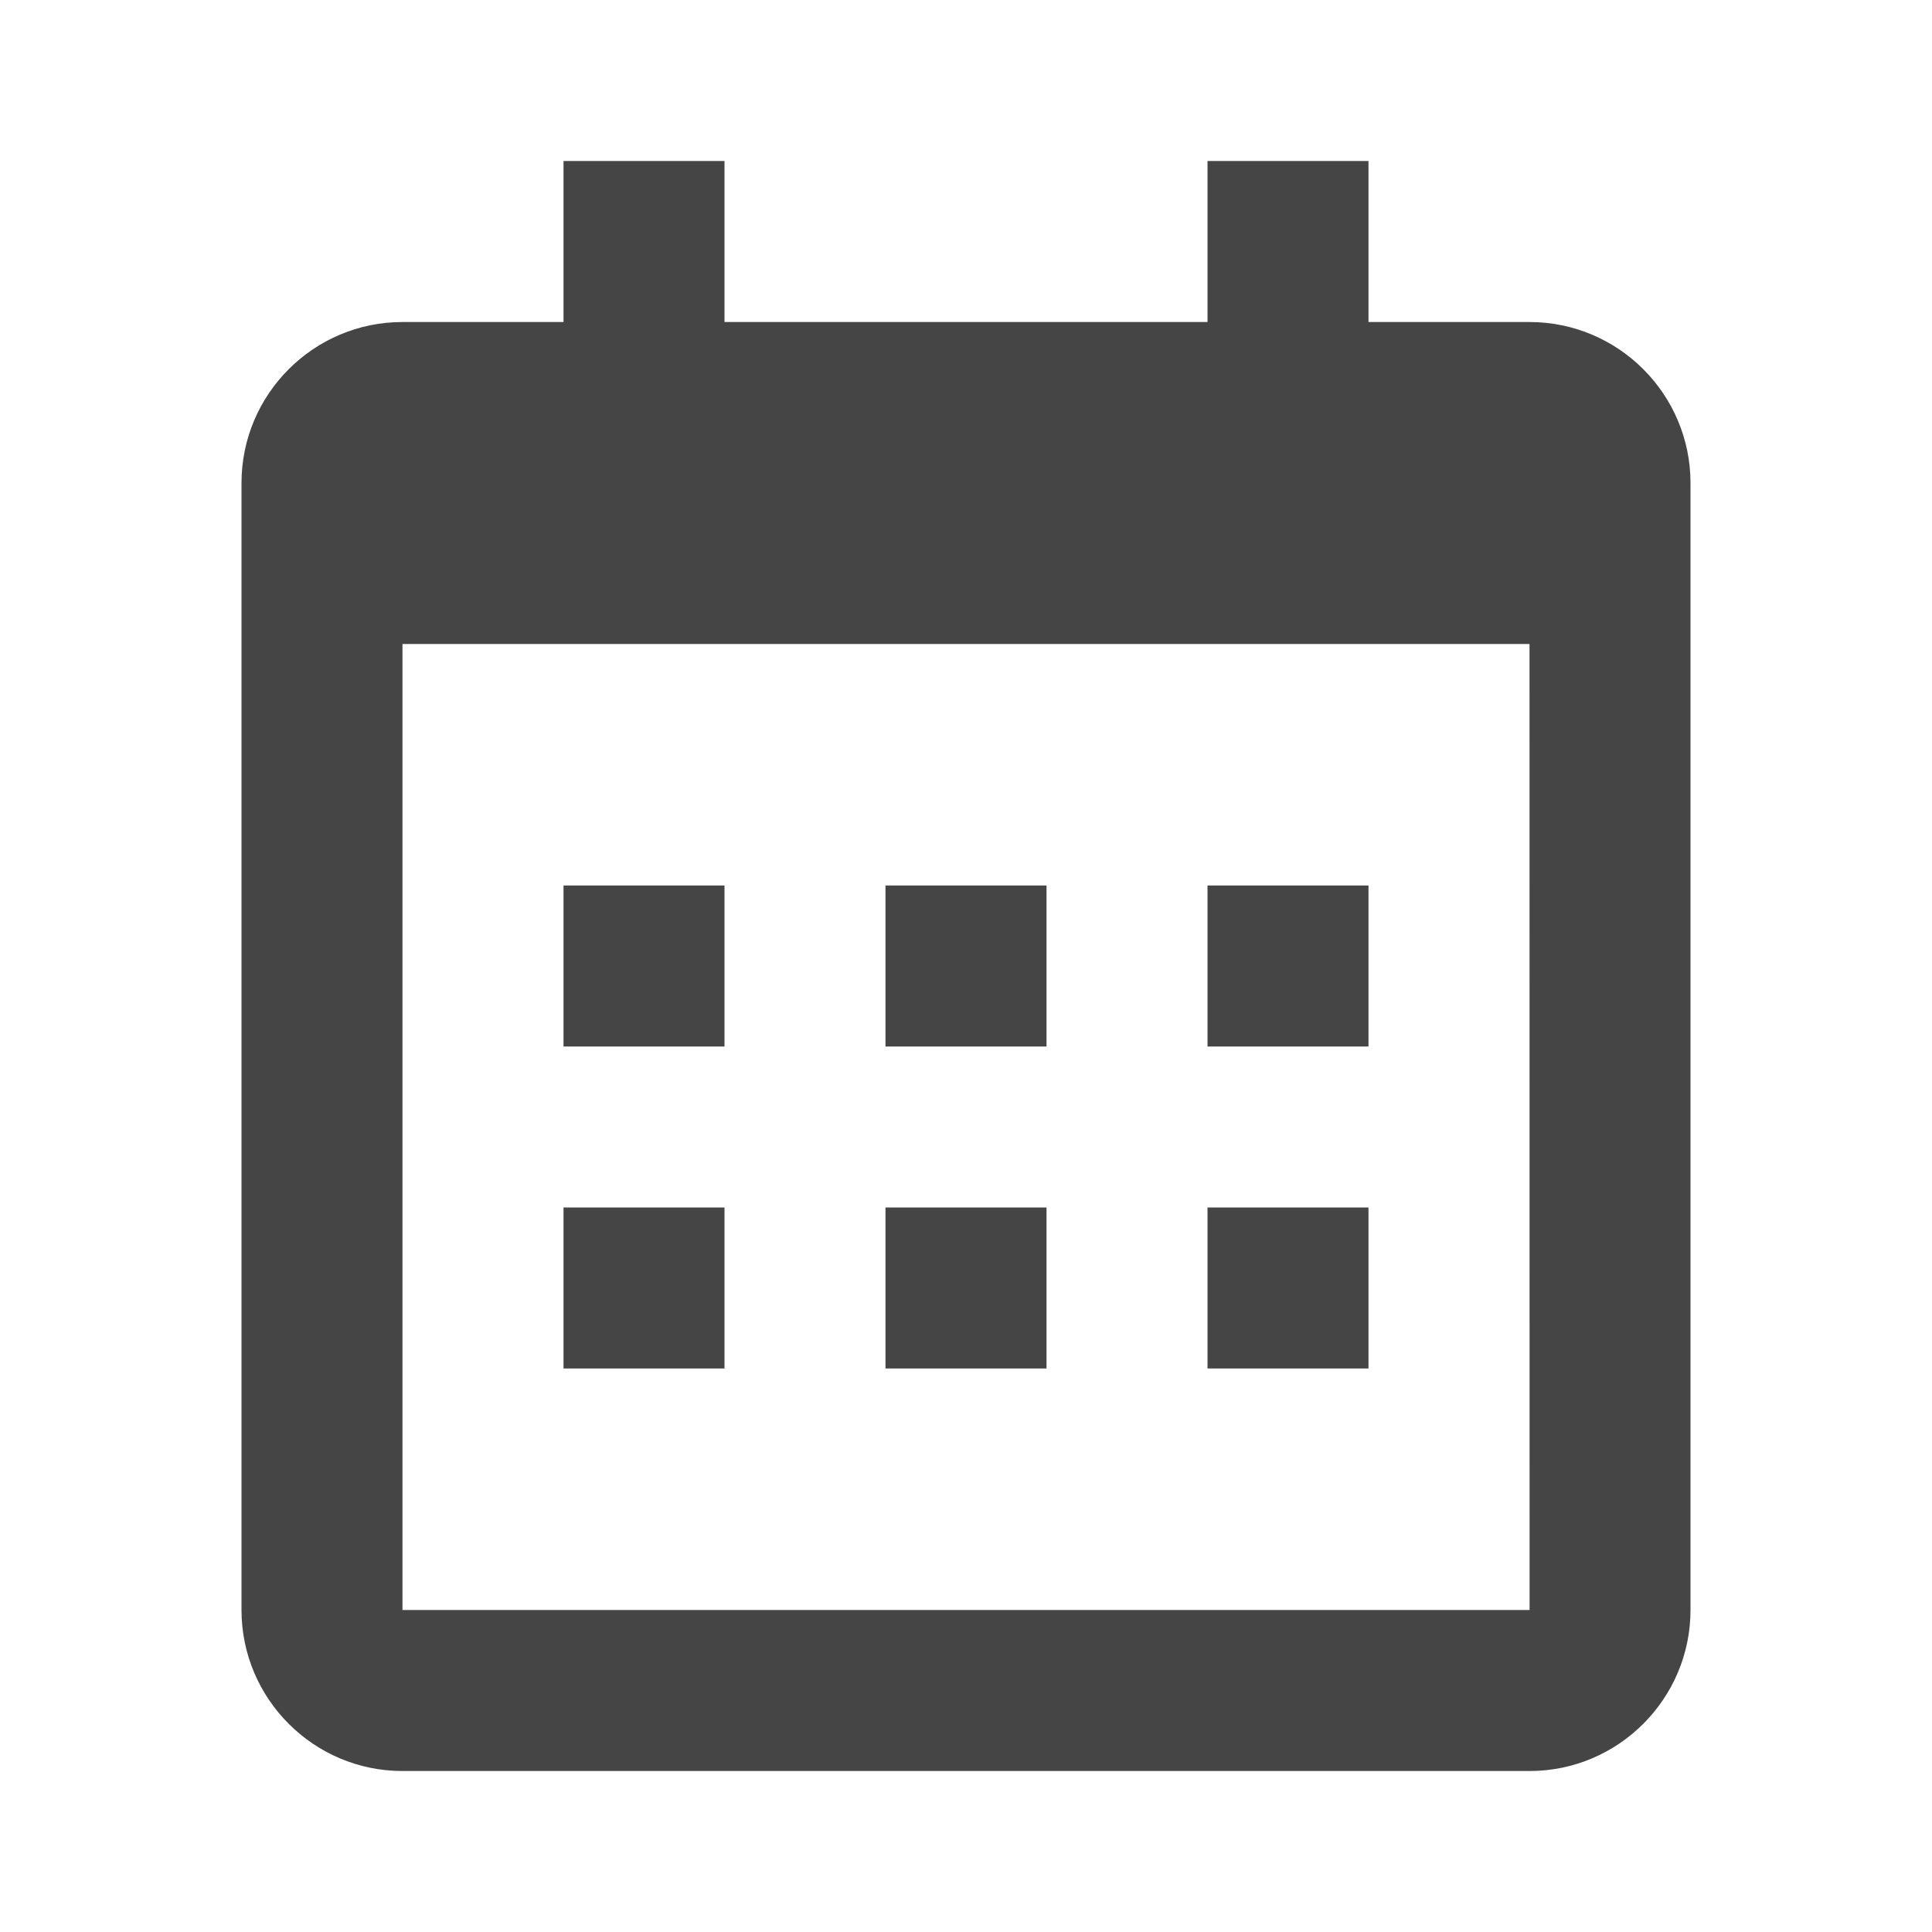 <svg width="31" height="31" viewBox="0 0 31 31" fill="none" xmlns="http://www.w3.org/2000/svg">
<path d="M9.042 14.208H11.625V16.792H9.042V14.208ZM9.042 19.375H11.625V21.958H9.042V19.375ZM14.208 14.208H16.792V16.792H14.208V14.208ZM14.208 19.375H16.792V21.958H14.208V19.375ZM19.375 14.208H21.958V16.792H19.375V14.208ZM19.375 19.375H21.958V21.958H19.375V19.375Z" fill="#454545"/>
<path d="M6.458 28.417H24.542C25.966 28.417 27.125 27.258 27.125 25.833V7.75C27.125 6.325 25.966 5.167 24.542 5.167H21.958V2.583H19.375V5.167H11.625V2.583H9.042V5.167H6.458C5.034 5.167 3.875 6.325 3.875 7.75V25.833C3.875 27.258 5.034 28.417 6.458 28.417ZM24.542 10.333L24.543 25.833H6.458V10.333H24.542Z" fill="#454545"/>
</svg>
